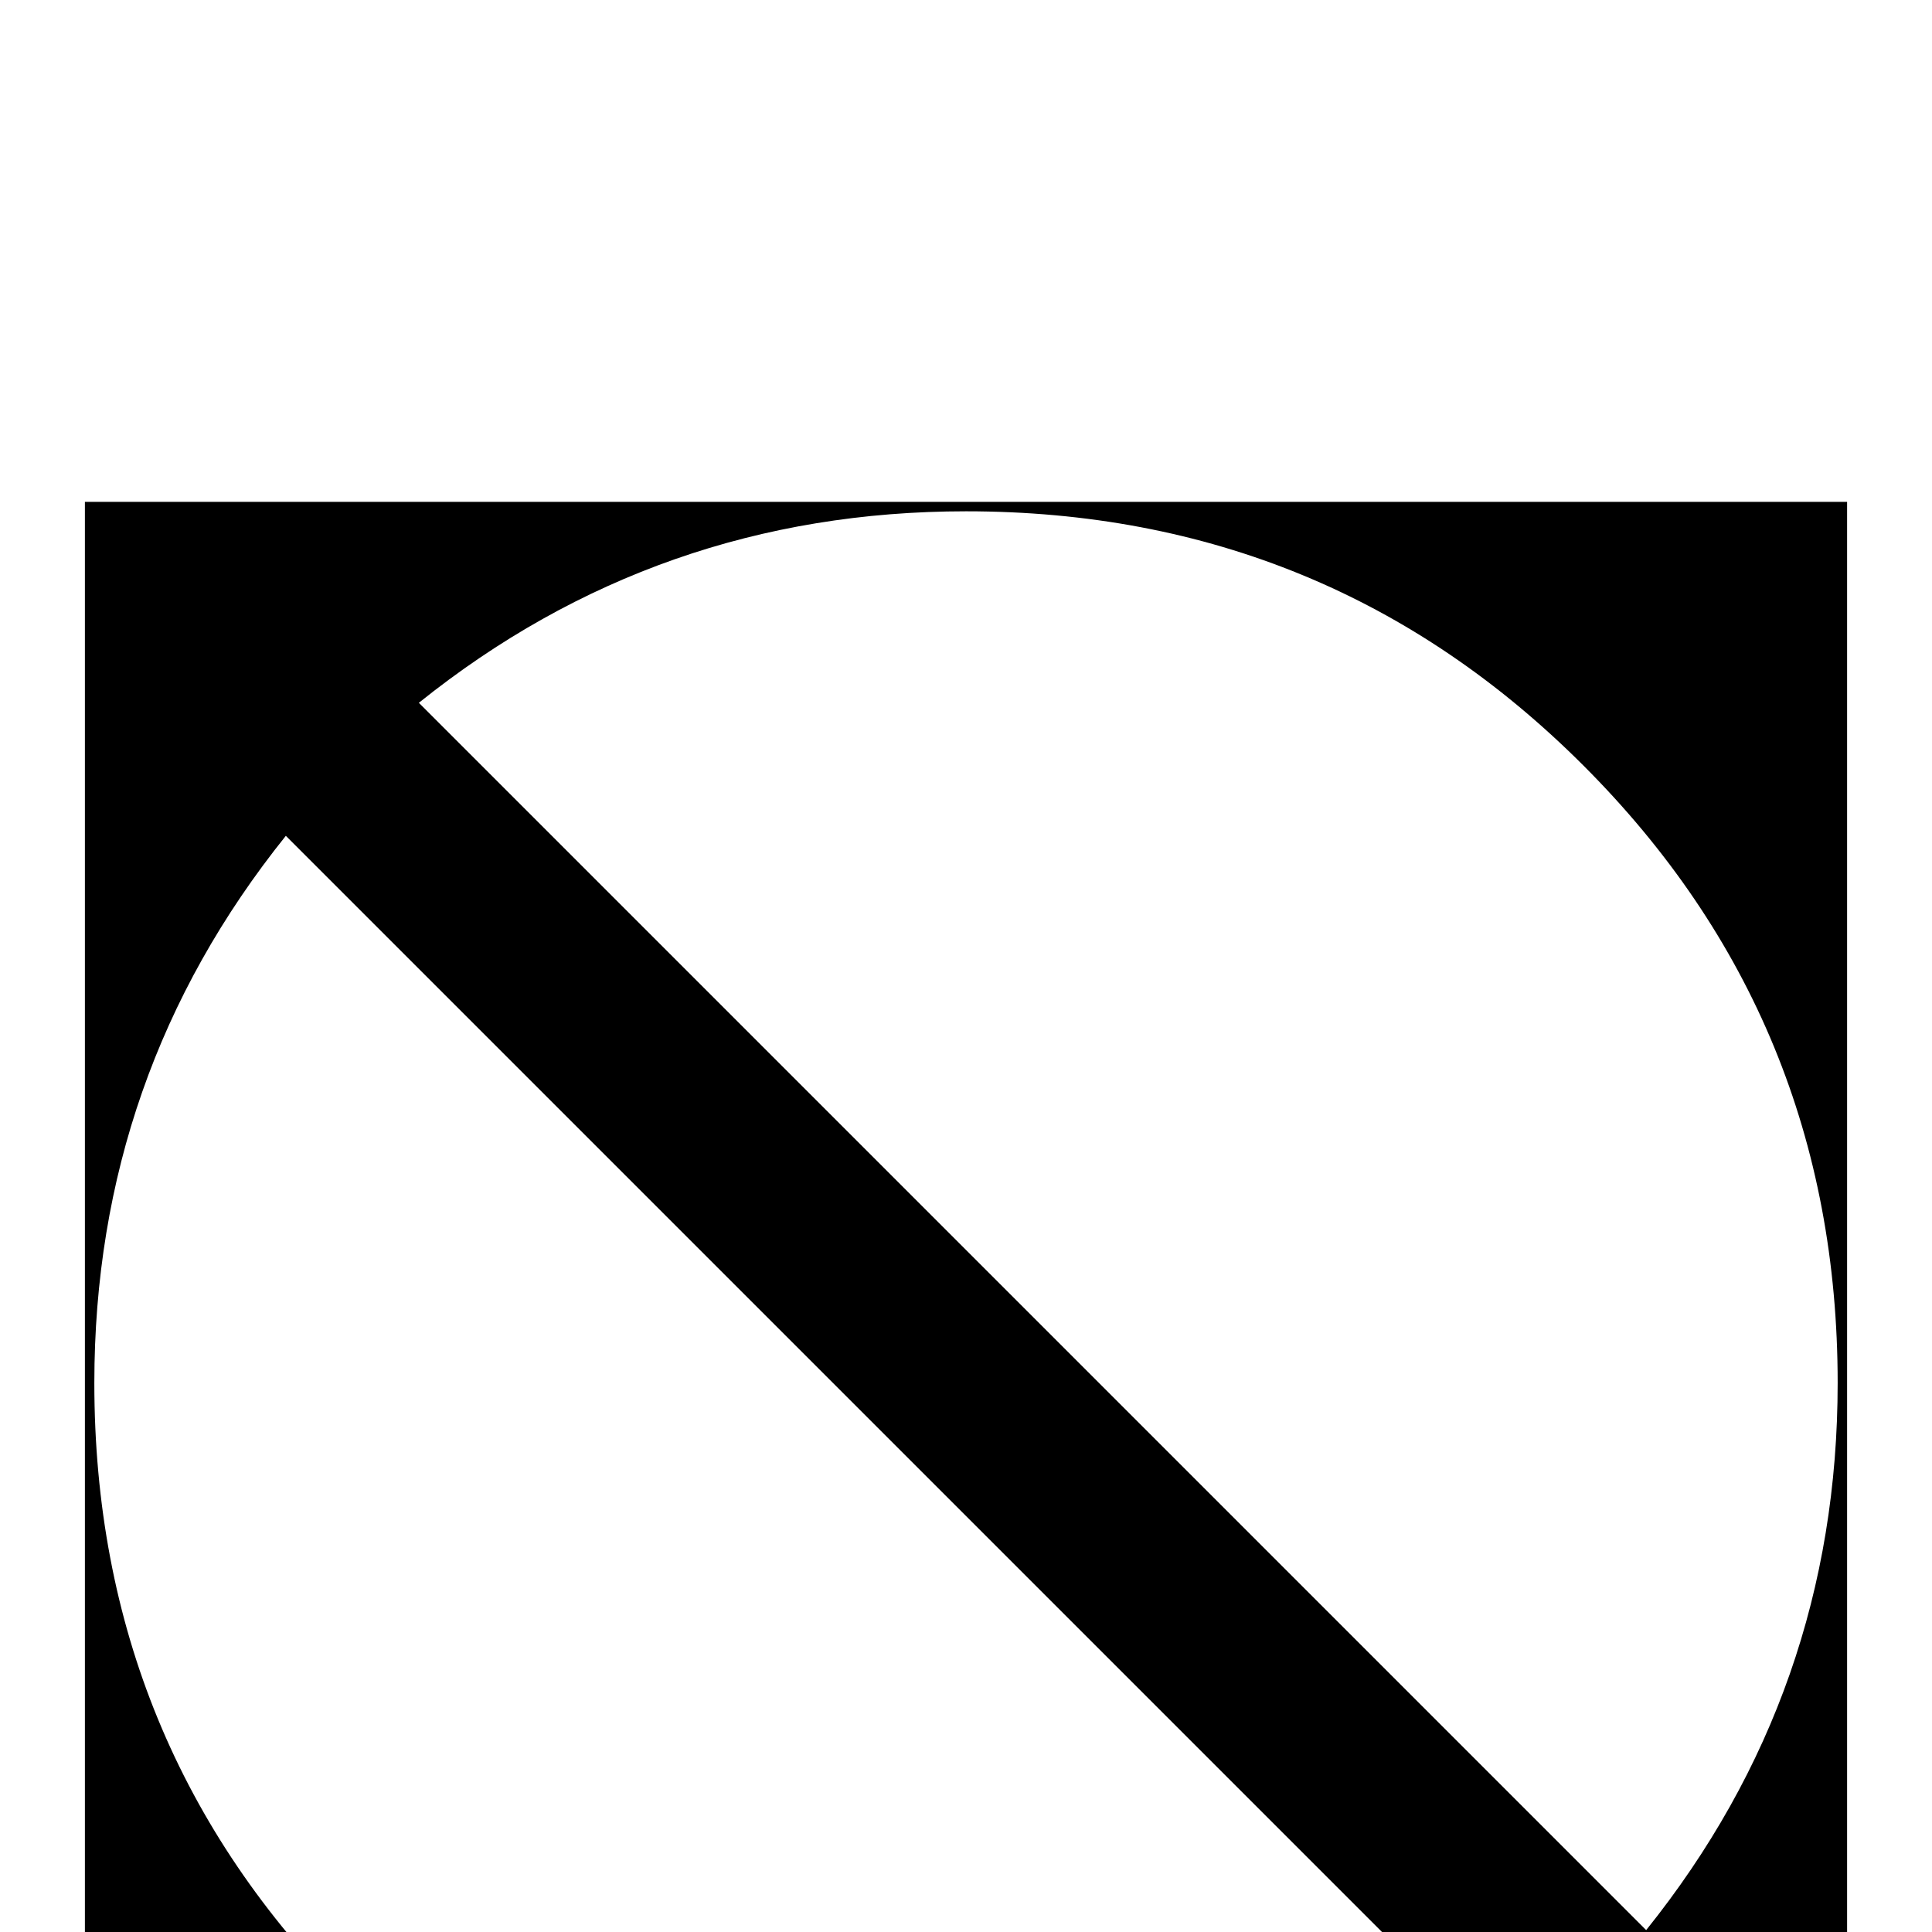 <?xml version="1.0" standalone="no"?>
<!DOCTYPE svg PUBLIC "-//W3C//DTD SVG 1.1//EN" "http://www.w3.org/Graphics/SVG/1.1/DTD/svg11.dtd" >
<svg viewBox="0 -442 2048 2048">
  <g transform="matrix(1 0 0 -1 0 1606)">
   <path fill="currentColor"
d="M1958 -352h-1868v1868h1868v-1868zM1948 582q0 385 -269.5 654.5t-654.5 269.5q-327 0 -580 -203l1301 -1301q203 253 203 580zM1604 -139l-1301 1301q-203 -253 -203 -580q0 -385 269.5 -654.5t654.5 -269.5q327 0 580 203z" />
  </g>

</svg>
